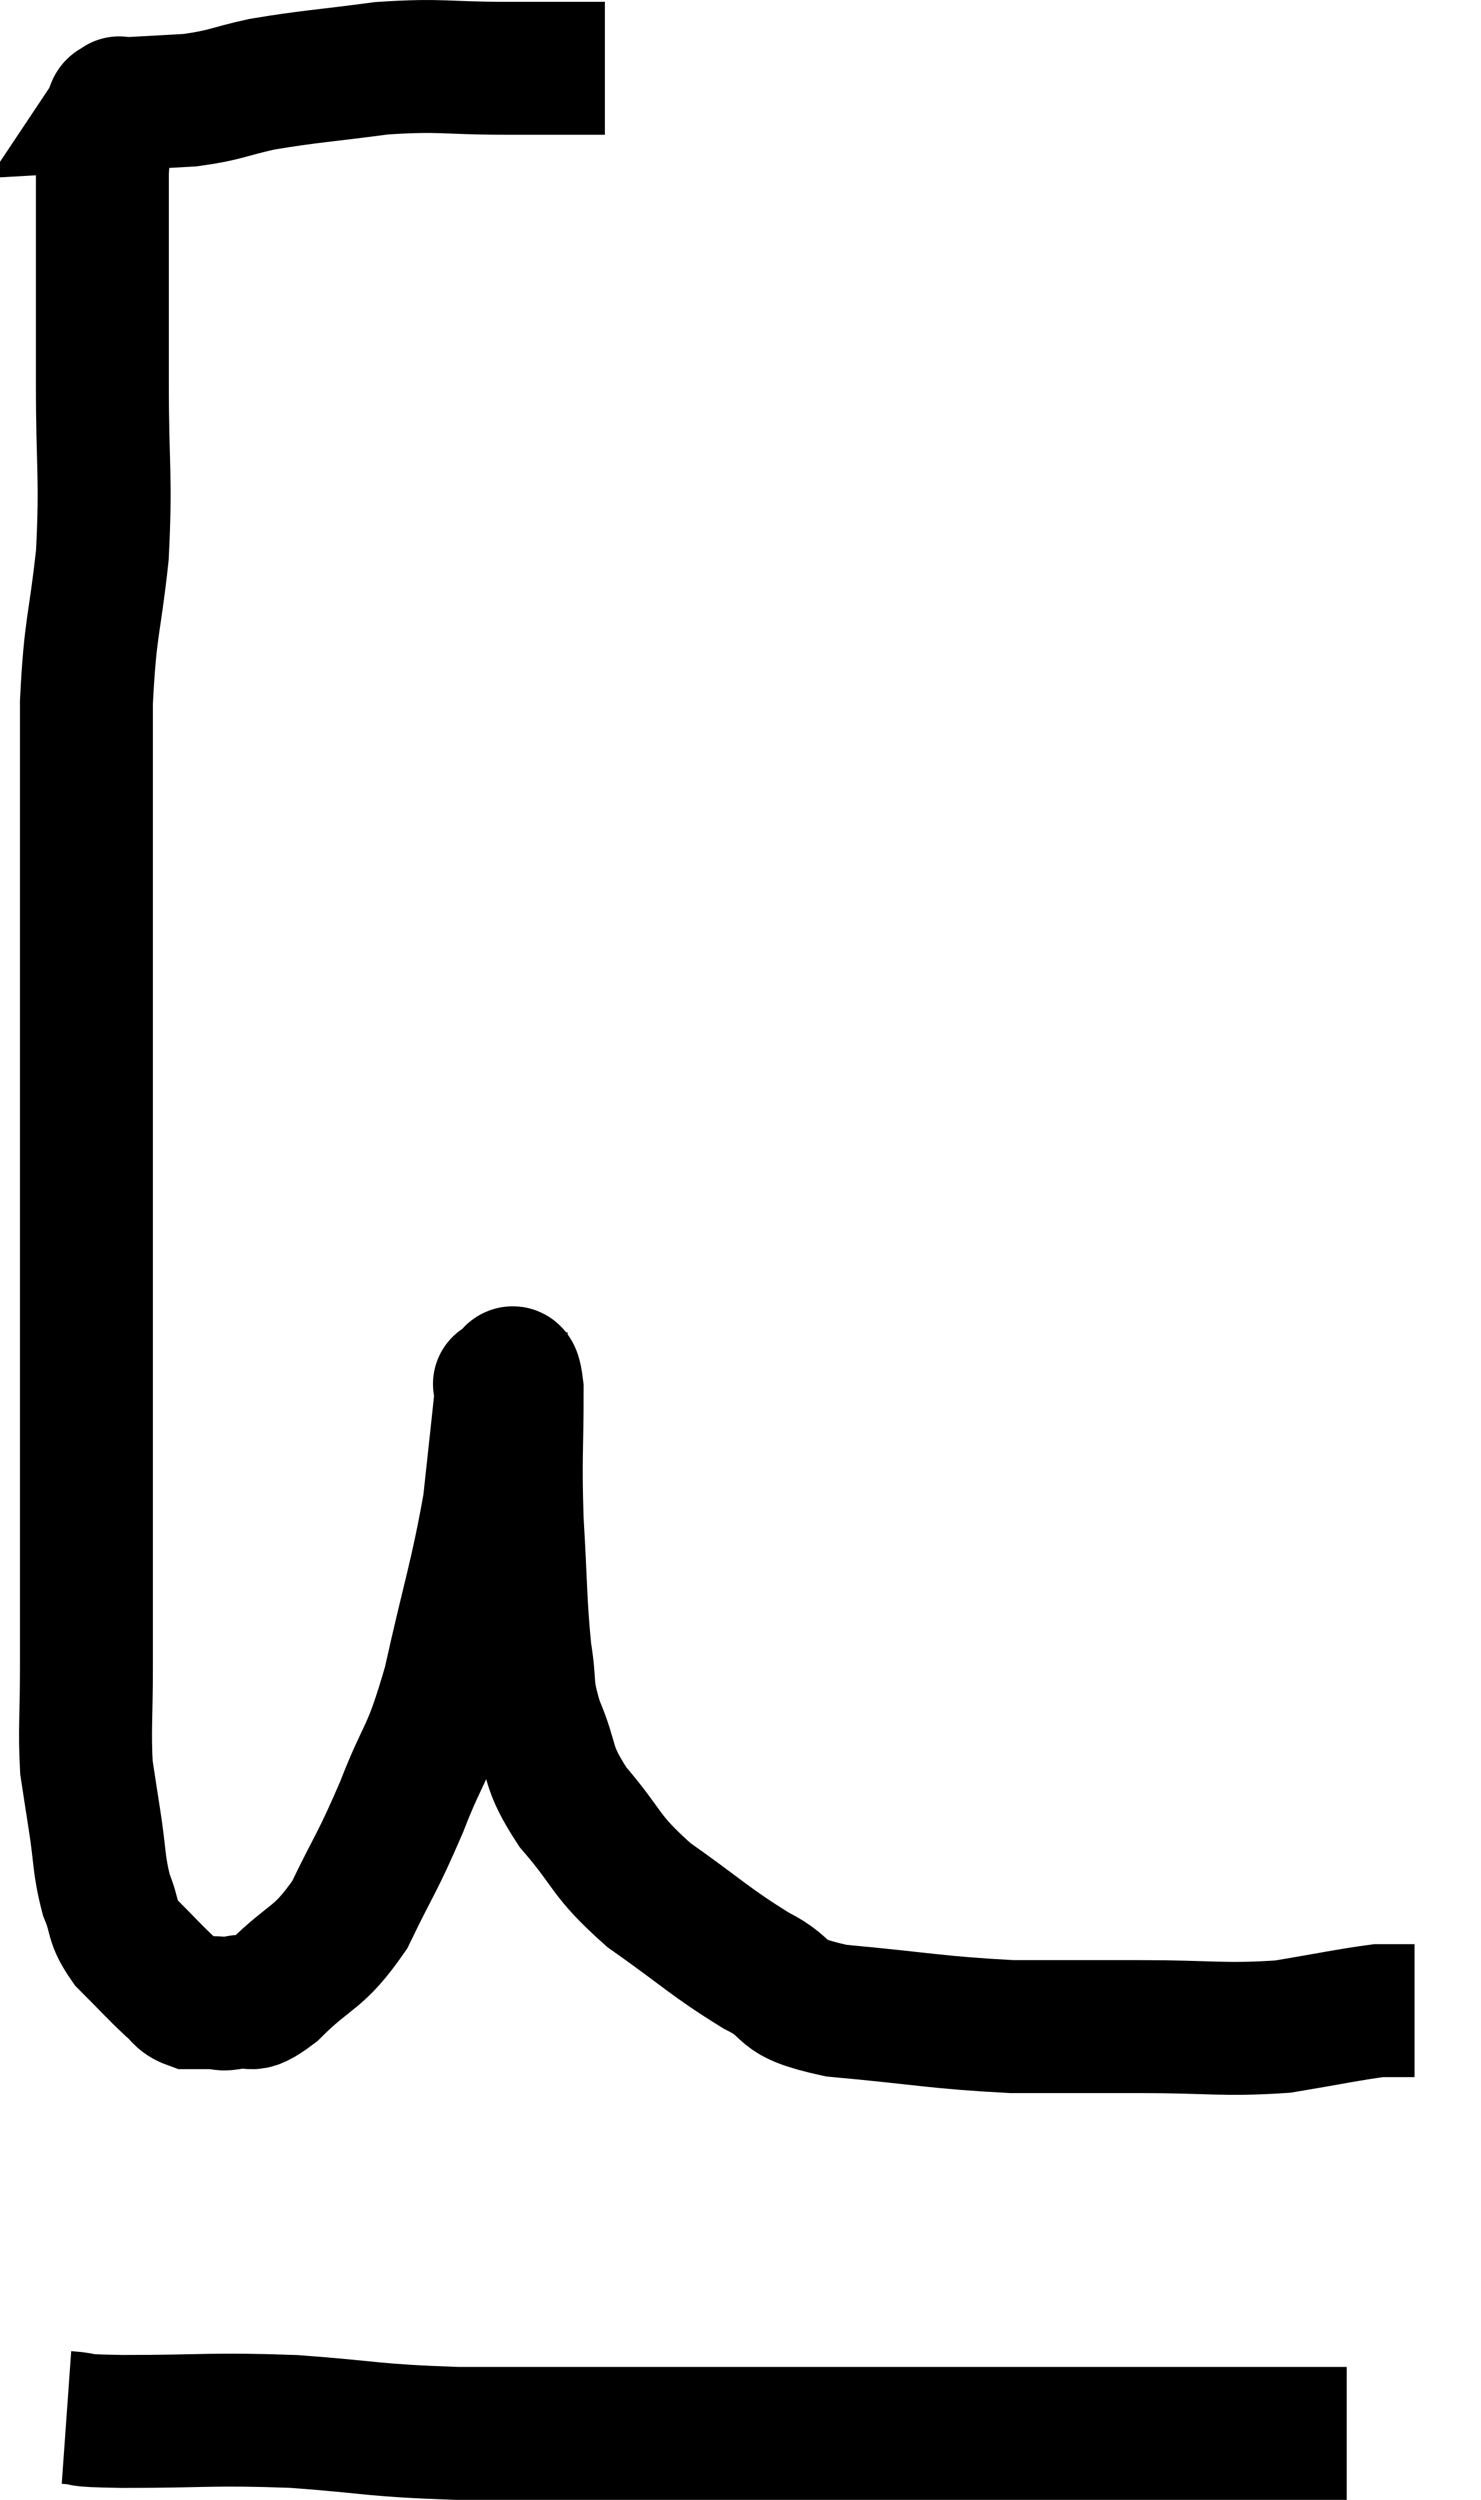<svg xmlns="http://www.w3.org/2000/svg" viewBox="8.78 5.033 22.28 37.607" width="22.28" height="37.607"><path d="M 17.88 6.06 C 17.13 6.06, 17.22 6.06, 16.38 6.06 C 15.45 6.06, 15.435 6, 14.52 6.06 C 13.62 6.18, 13.44 6.18, 12.72 6.3 C 12.18 6.42, 12.18 6.465, 11.64 6.54 C 11.1 6.57, 10.83 6.585, 10.56 6.6 C 10.56 6.6, 10.56 6.6, 10.56 6.6 C 10.56 6.6, 10.56 6.6, 10.56 6.6 C 10.56 6.6, 10.59 6.555, 10.56 6.6 C 10.5 6.69, 10.5 6.525, 10.44 6.78 C 10.38 7.2, 10.35 7.08, 10.32 7.62 C 10.32 8.28, 10.32 8.145, 10.32 8.94 C 10.32 9.87, 10.32 9.69, 10.32 10.8 C 10.32 12.09, 10.38 12.18, 10.32 13.38 C 10.2 14.49, 10.14 14.415, 10.08 15.6 C 10.08 16.86, 10.08 16.68, 10.08 18.12 C 10.08 19.74, 10.08 19.74, 10.08 21.36 C 10.08 22.98, 10.08 23.295, 10.08 24.6 C 10.08 25.59, 10.08 25.605, 10.08 26.58 C 10.08 27.54, 10.08 27.615, 10.08 28.5 C 10.08 29.31, 10.08 29.34, 10.08 30.12 C 10.08 30.87, 10.05 31.05, 10.08 31.62 C 10.14 32.01, 10.125 31.92, 10.2 32.4 C 10.29 32.97, 10.26 33.075, 10.38 33.54 C 10.53 33.9, 10.44 33.915, 10.68 34.26 C 11.01 34.59, 11.1 34.695, 11.34 34.92 C 11.49 35.04, 11.475 35.1, 11.64 35.16 C 11.82 35.16, 11.835 35.16, 12 35.16 C 12.15 35.16, 12.075 35.205, 12.3 35.16 C 12.6 35.07, 12.465 35.31, 12.9 34.98 C 13.47 34.41, 13.56 34.53, 14.04 33.84 C 14.43 33.03, 14.445 33.09, 14.82 32.22 C 15.18 31.29, 15.21 31.5, 15.54 30.36 C 15.84 29.01, 15.945 28.755, 16.14 27.66 C 16.23 26.82, 16.275 26.43, 16.32 25.98 C 16.32 25.92, 16.32 25.89, 16.32 25.86 C 16.32 25.86, 16.26 25.845, 16.32 25.86 C 16.44 25.89, 16.5 25.41, 16.56 25.92 C 16.56 26.91, 16.53 26.91, 16.56 27.9 C 16.62 28.89, 16.605 29.115, 16.68 29.88 C 16.77 30.42, 16.68 30.375, 16.86 30.96 C 17.13 31.59, 16.98 31.575, 17.4 32.22 C 17.97 32.88, 17.85 32.925, 18.54 33.54 C 19.35 34.11, 19.455 34.245, 20.16 34.68 C 20.76 34.98, 20.4 35.07, 21.36 35.28 C 22.68 35.4, 22.86 35.46, 24 35.52 C 24.96 35.52, 24.9 35.52, 25.92 35.52 C 27 35.52, 27.18 35.58, 28.08 35.52 C 28.8 35.4, 29.07 35.34, 29.52 35.28 C 29.7 35.28, 29.745 35.28, 29.88 35.28 C 29.97 35.28, 30.015 35.28, 30.06 35.28 C 30.06 35.28, 30.06 35.28, 30.06 35.28 L 30.06 35.28" fill="none" stroke="black" stroke-width="2"></path><path d="M 9.78 41.4 C 10.2 41.43, 9.765 41.445, 10.62 41.46 C 11.91 41.46, 11.94 41.415, 13.2 41.46 C 14.43 41.55, 14.34 41.595, 15.66 41.64 C 17.07 41.64, 17.01 41.64, 18.48 41.64 C 20.01 41.64, 19.98 41.64, 21.54 41.64 C 23.13 41.64, 23.52 41.64, 24.72 41.64 C 25.53 41.64, 25.5 41.64, 26.34 41.64 C 27.21 41.64, 27.435 41.64, 28.08 41.64 C 28.5 41.64, 28.71 41.64, 28.92 41.64 C 28.92 41.64, 28.89 41.64, 28.92 41.64 C 28.98 41.64, 29.01 41.64, 29.04 41.64 L 29.04 41.64" fill="none" stroke="black" stroke-width="2"></path></svg>